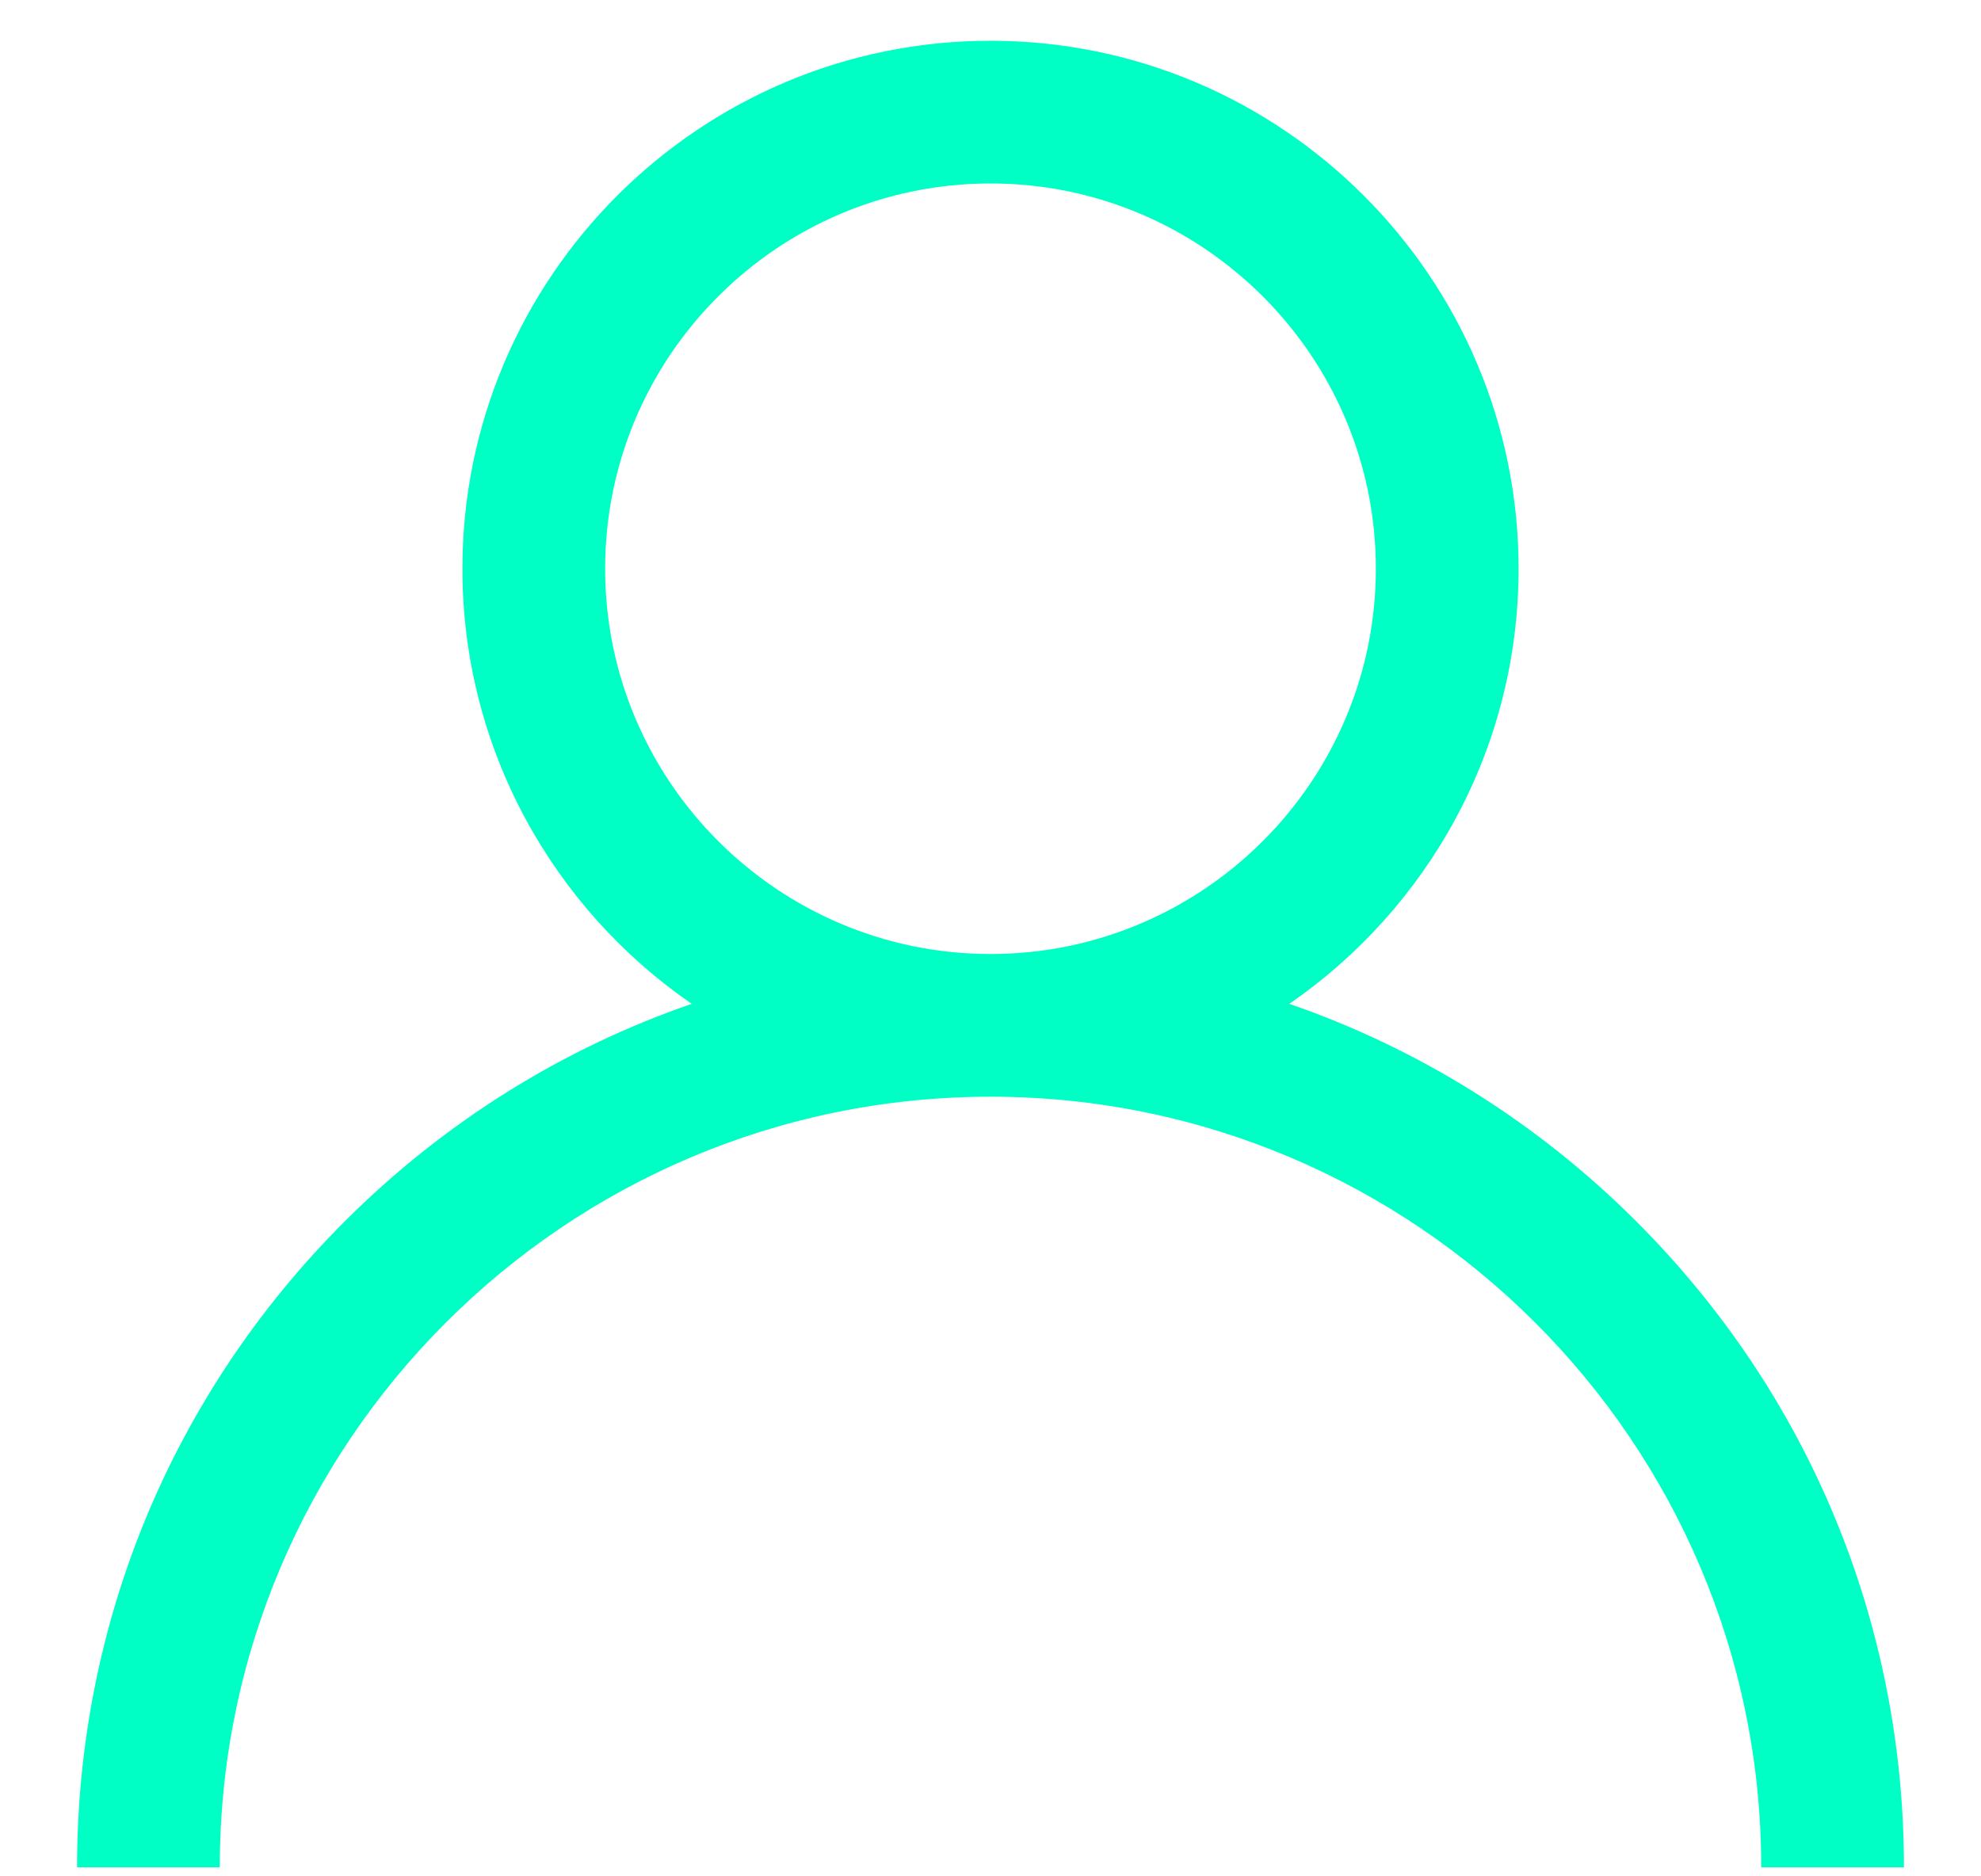 <svg width="19" height="18" viewBox="0 0 19 18" fill="none" xmlns="http://www.w3.org/2000/svg">
<path d="M15.695 11.718C14.741 10.764 13.605 10.058 12.366 9.63C13.693 8.716 14.565 7.186 14.565 5.456C14.565 2.663 12.293 0.391 9.5 0.391C6.707 0.391 4.435 2.663 4.435 5.456C4.435 7.186 5.307 8.716 6.634 9.63C5.395 10.058 4.259 10.764 3.305 11.718C1.65 13.373 0.739 15.573 0.739 17.913H2.108C2.108 13.837 5.424 10.521 9.5 10.521C13.576 10.521 16.892 13.837 16.892 17.913H18.261C18.261 15.573 17.35 13.373 15.695 11.718ZM9.5 9.152C7.462 9.152 5.804 7.494 5.804 5.456C5.804 3.418 7.462 1.76 9.5 1.76C11.538 1.76 13.196 3.418 13.196 5.456C13.196 7.494 11.538 9.152 9.5 9.152Z" fill="#00FFC4"/>
</svg>
